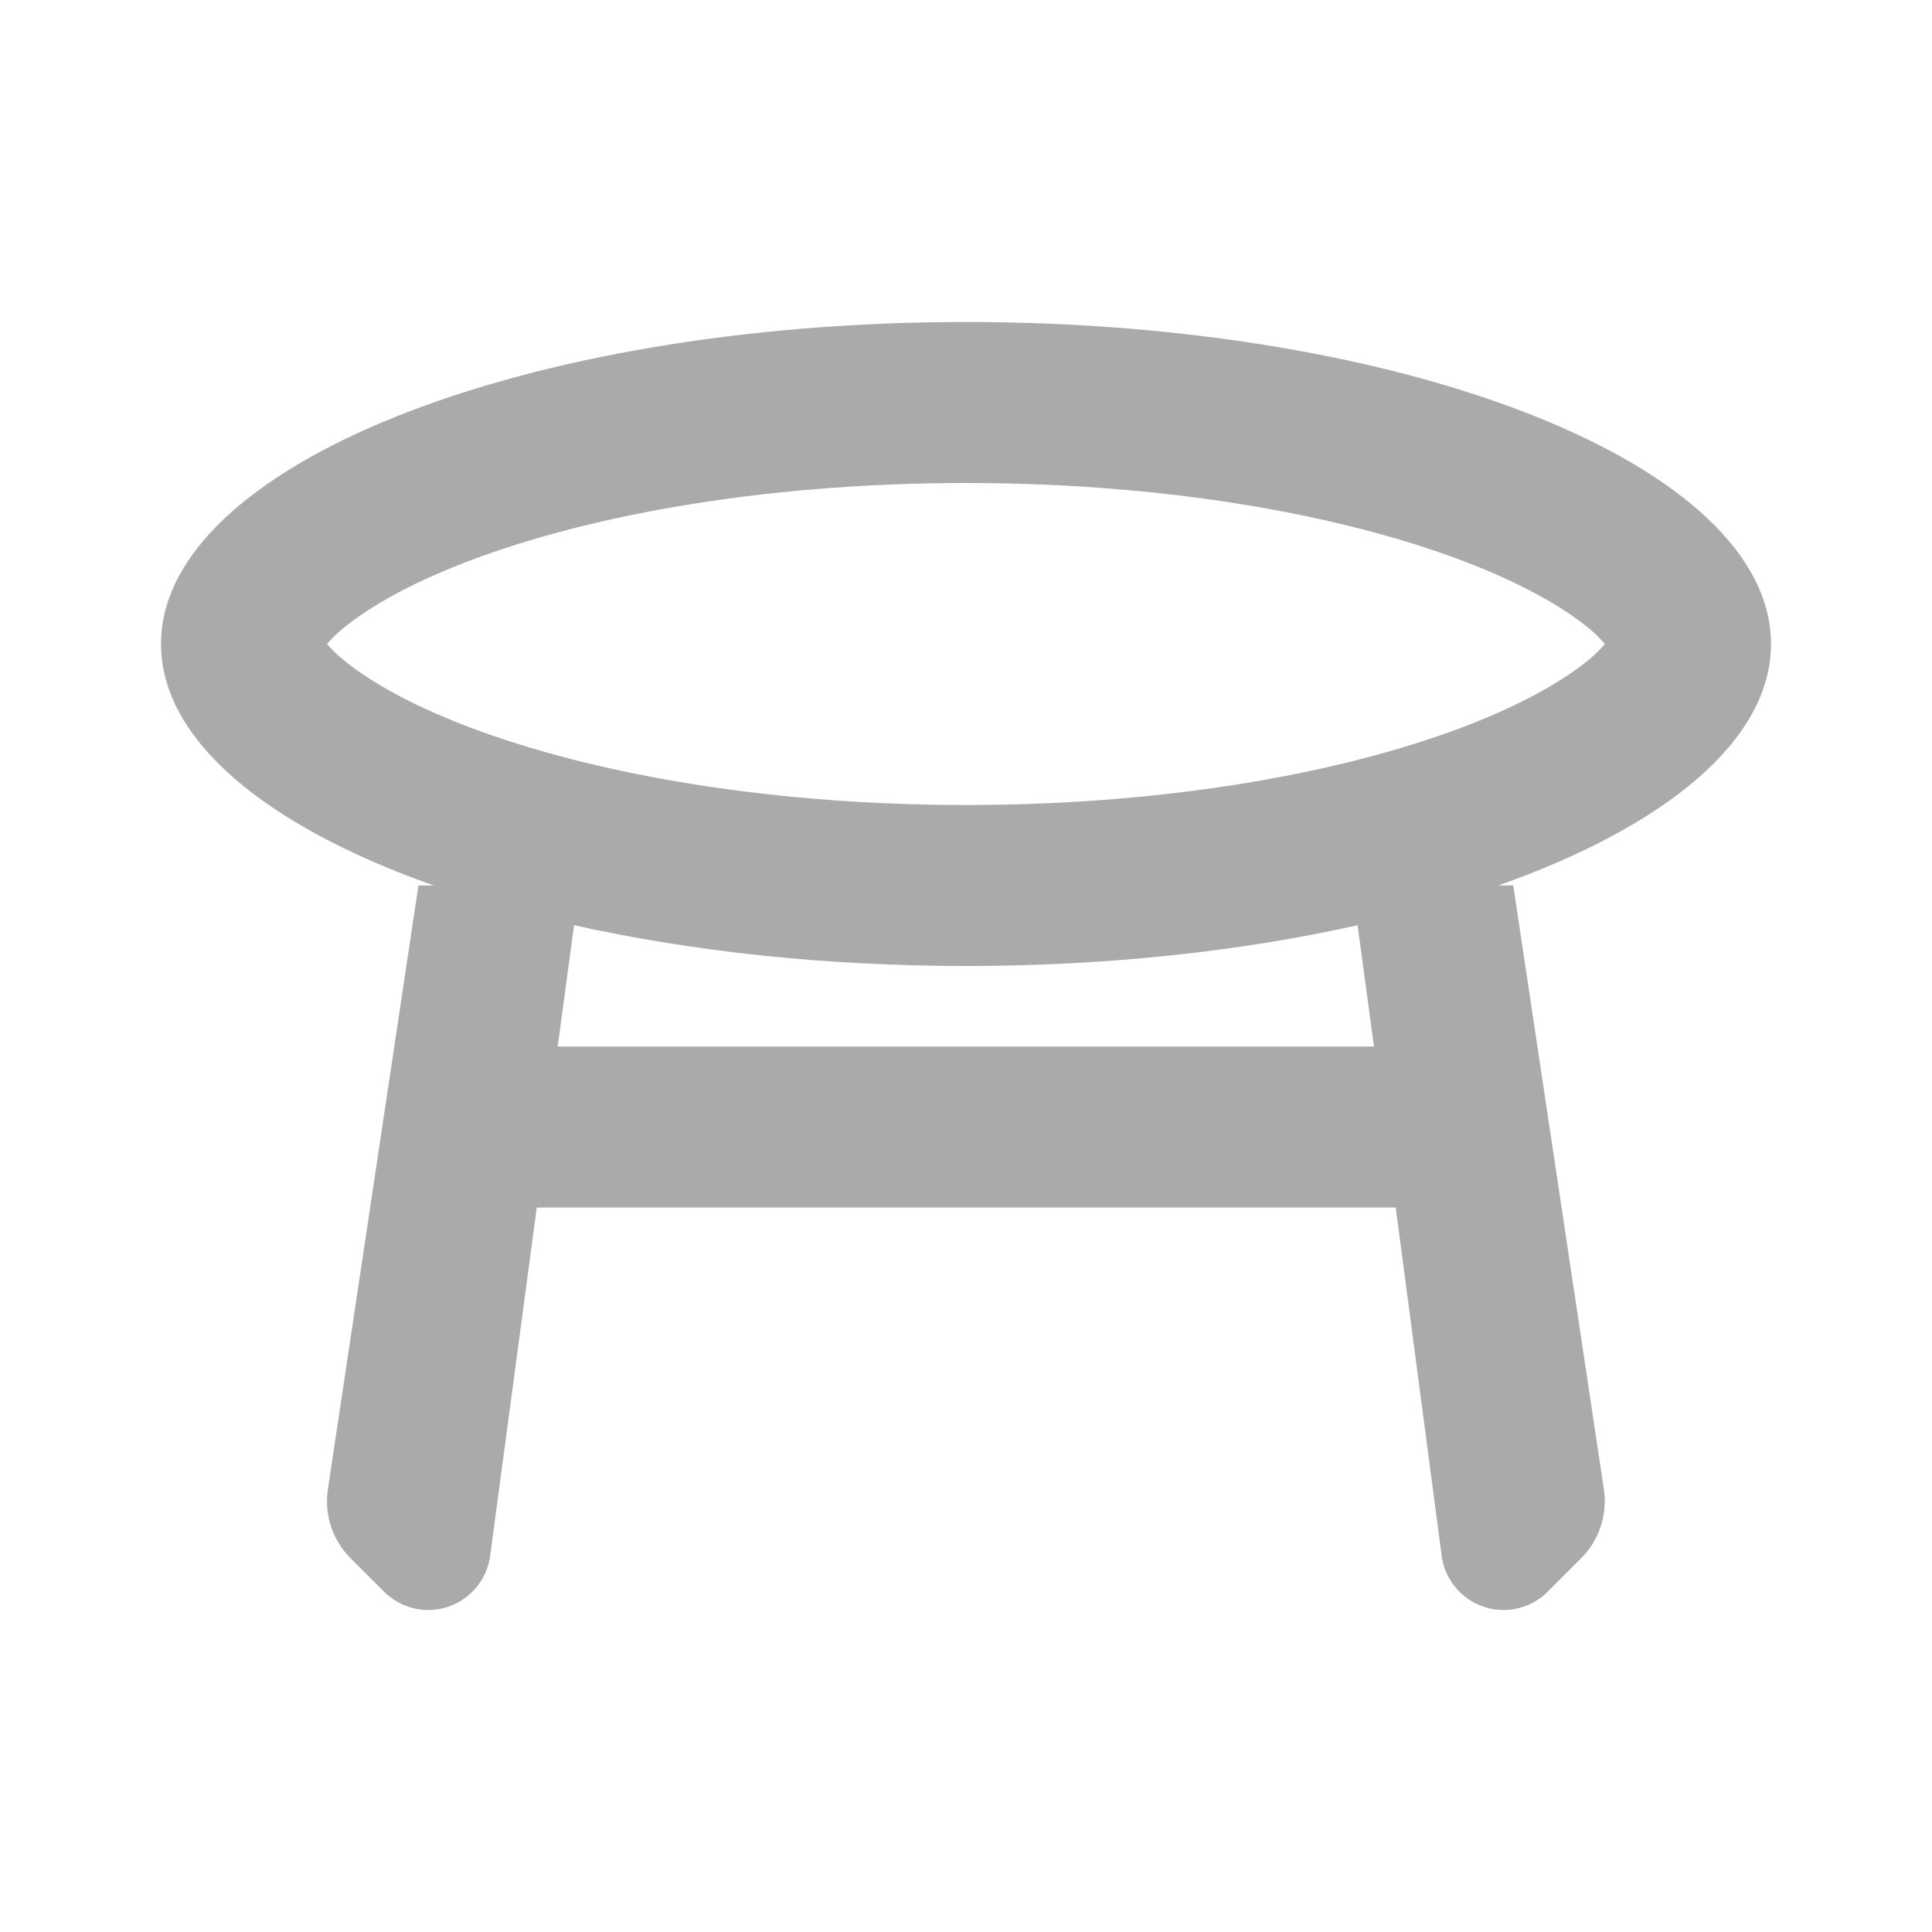 <svg width="24" height="24" viewBox="0 0 24 24" fill="none" xmlns="http://www.w3.org/2000/svg">
<path fill-rule="evenodd" clip-rule="evenodd" d="M12 4C17.523 4 22 5.791 22 8C22 9.195 20.689 10.267 18.611 11H18.798L19.924 18.501C19.971 18.815 19.866 19.132 19.642 19.356L19.226 19.773C19.08 19.918 18.883 20 18.678 20C18.29 20 17.96 19.712 17.909 19.327L17.338 15H6.668L6.089 19.327C6.037 19.712 5.708 20 5.319 20C5.114 20 4.917 19.918 4.771 19.773L4.354 19.356C4.131 19.132 4.026 18.814 4.073 18.501L5.198 11H5.389C3.311 10.267 2 9.195 2 8C2 5.791 6.477 4 12 4ZM6.928 13H17.068L16.864 11.494C15.424 11.815 13.766 12 12 12C10.232 12 8.572 11.815 7.131 11.493L6.928 13ZM12 6C9.428 6 7.192 6.421 5.672 7.028C4.907 7.334 4.421 7.65 4.16 7.896C4.118 7.936 4.088 7.971 4.062 8C4.088 8.029 4.118 8.064 4.16 8.104C4.421 8.35 4.907 8.666 5.672 8.972C7.192 9.579 9.428 10 12 10C14.572 10 16.808 9.579 18.328 8.972C19.093 8.666 19.579 8.35 19.84 8.104C19.881 8.064 19.912 8.028 19.936 8C19.912 7.972 19.881 7.936 19.84 7.896C19.579 7.65 19.093 7.334 18.328 7.028C16.808 6.421 14.572 6 12 6Z" fill="#AAAAAA"/>
</svg>
